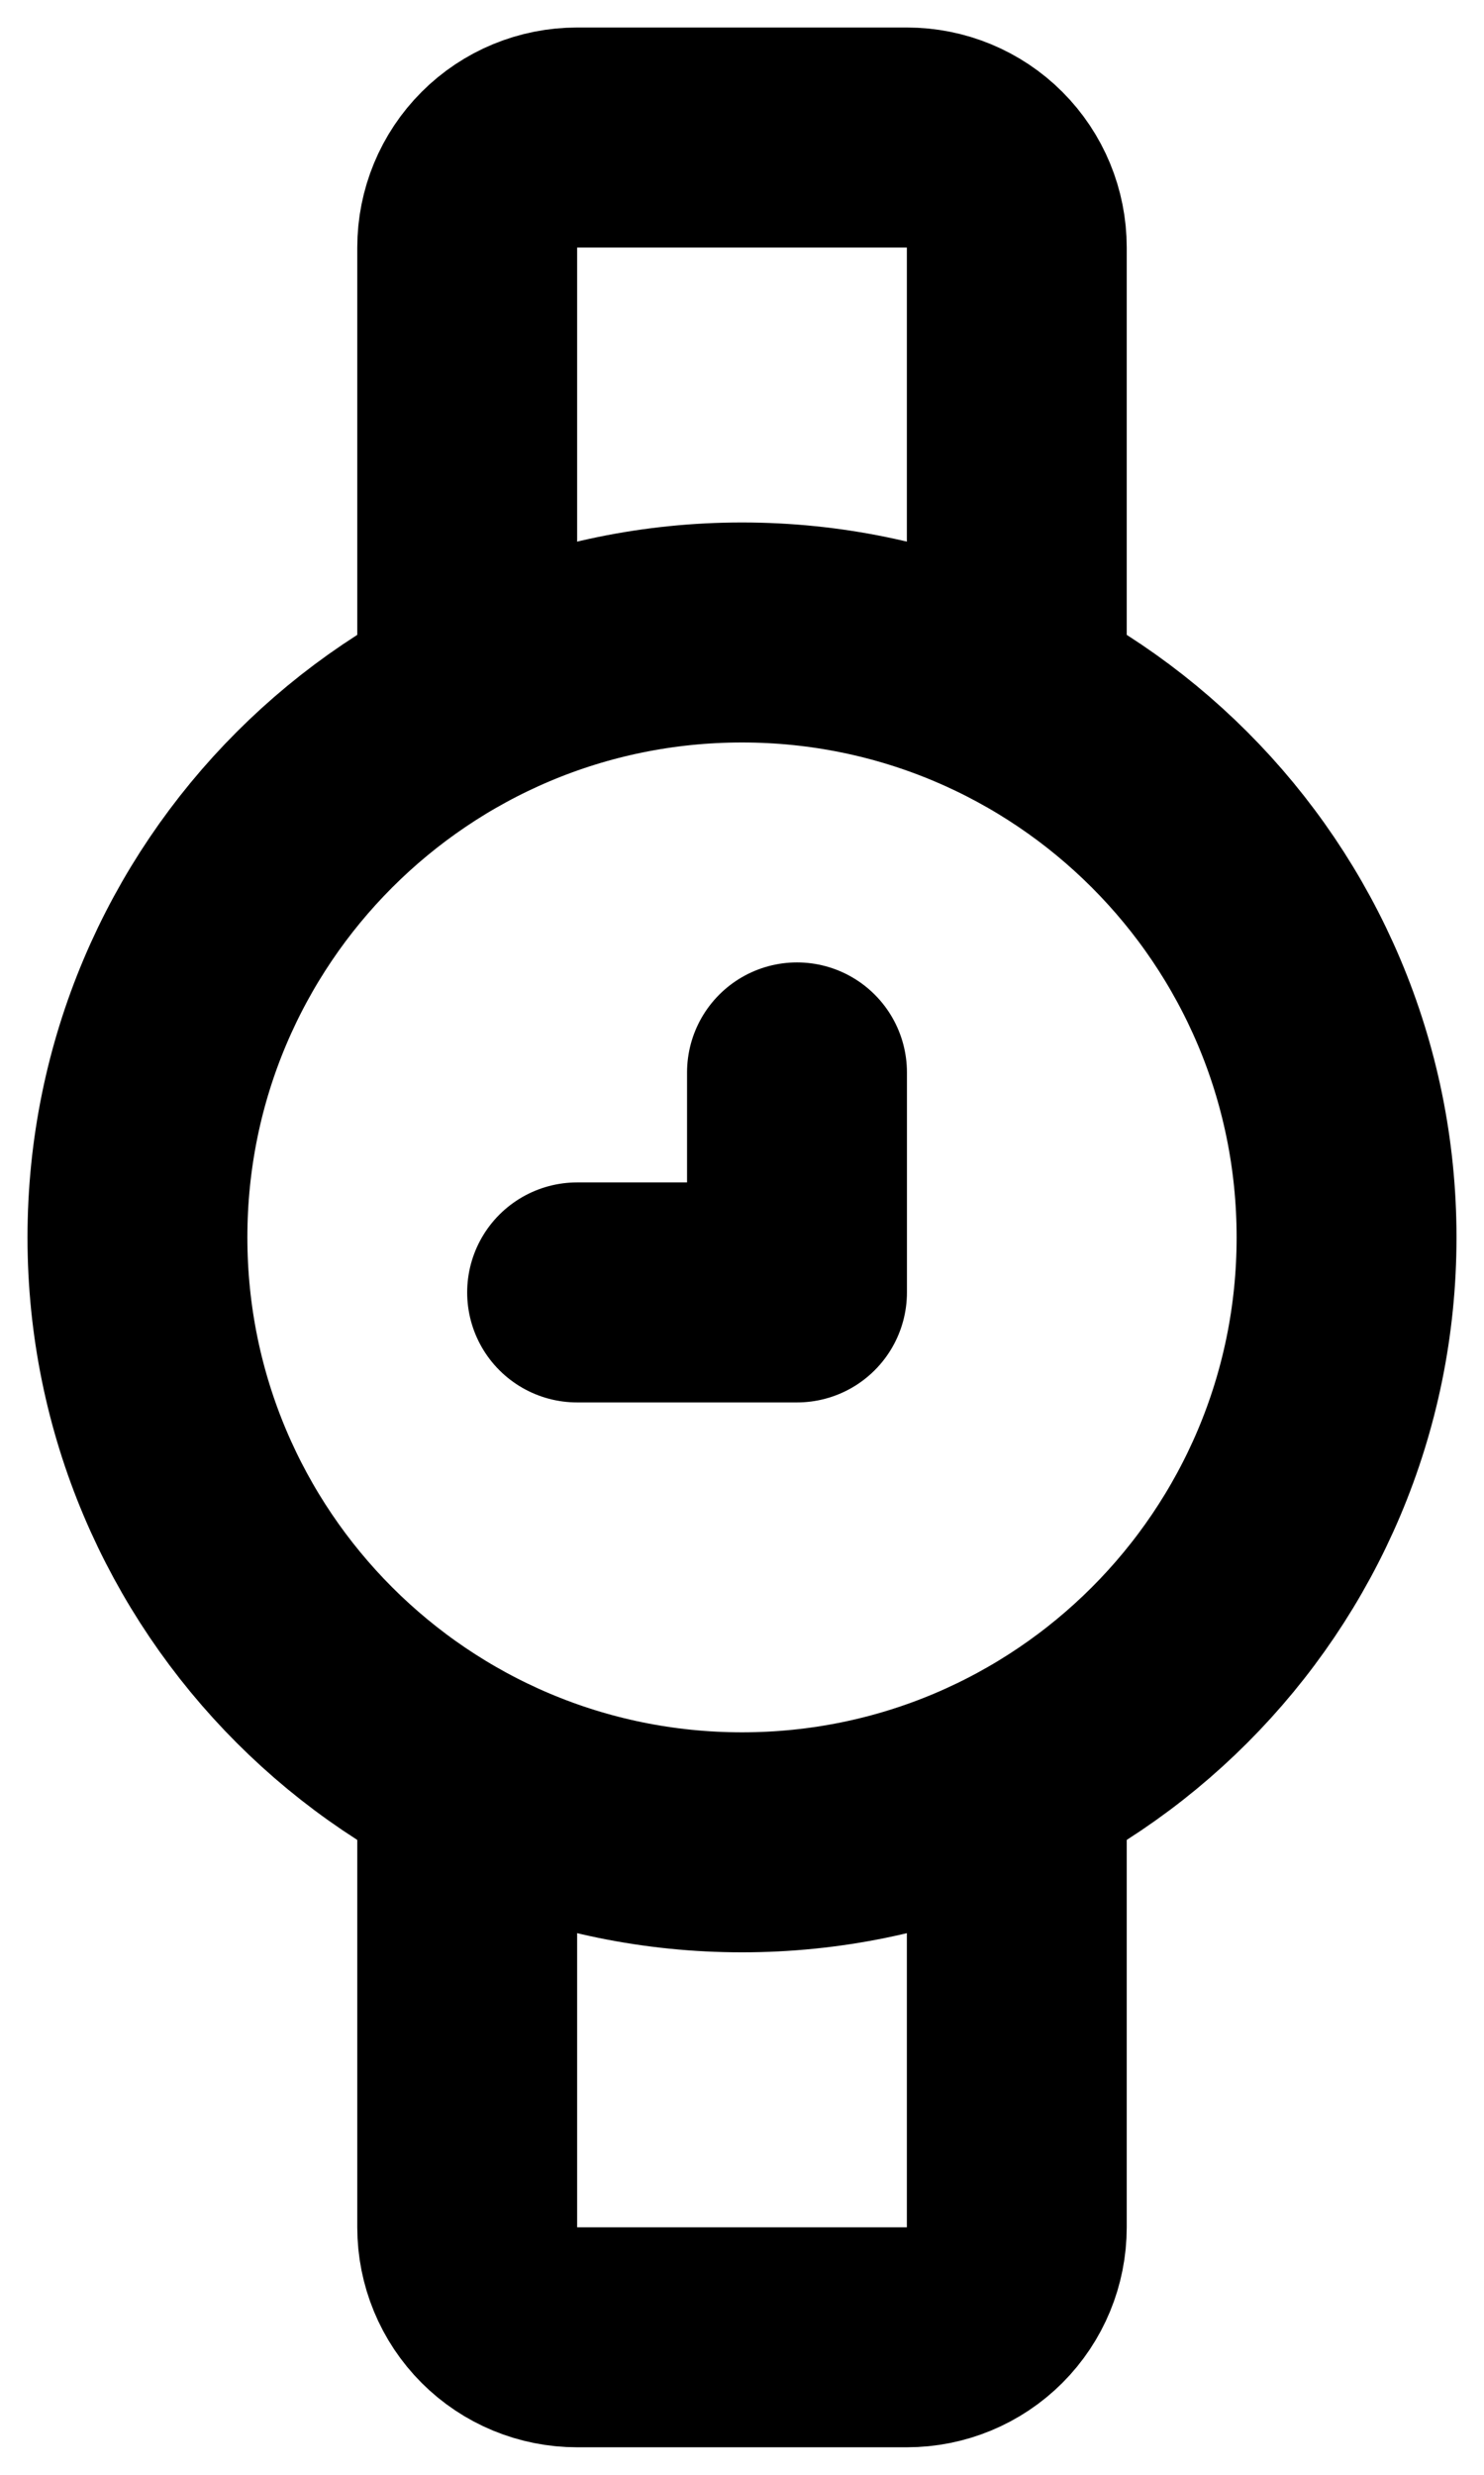 <svg width="18" height="30" viewBox="0 0 18 30" fill="none" xmlns="http://www.w3.org/2000/svg">
<path d="M5.667 8.333V3C5.667 2.646 5.807 2.307 6.057 2.057C6.307 1.807 6.646 1.667 7 1.667H11C11.354 1.667 11.693 1.807 11.943 2.057C12.193 2.307 12.333 2.646 12.333 3V8.333M12.333 21.667V27C12.333 27.354 12.193 27.693 11.943 27.943C11.693 28.193 11.354 28.333 11 28.333H7C6.646 28.333 6.307 28.193 6.057 27.943C5.807 27.693 5.667 27.354 5.667 27V21.667" stroke="black" stroke-width="2.667" stroke-linecap="round"/>
<path d="M9 22.333C13.05 22.333 16.333 19.05 16.333 15C16.333 10.95 13.05 7.667 9 7.667C4.95 7.667 1.667 10.95 1.667 15C1.667 19.05 4.95 22.333 9 22.333Z" stroke="black" stroke-width="2.667"/>
<path d="M7 15.667H9.667M9.667 13V15.667" stroke="black" stroke-width="2.667" stroke-linecap="round" stroke-linejoin="round"/>
</svg>
